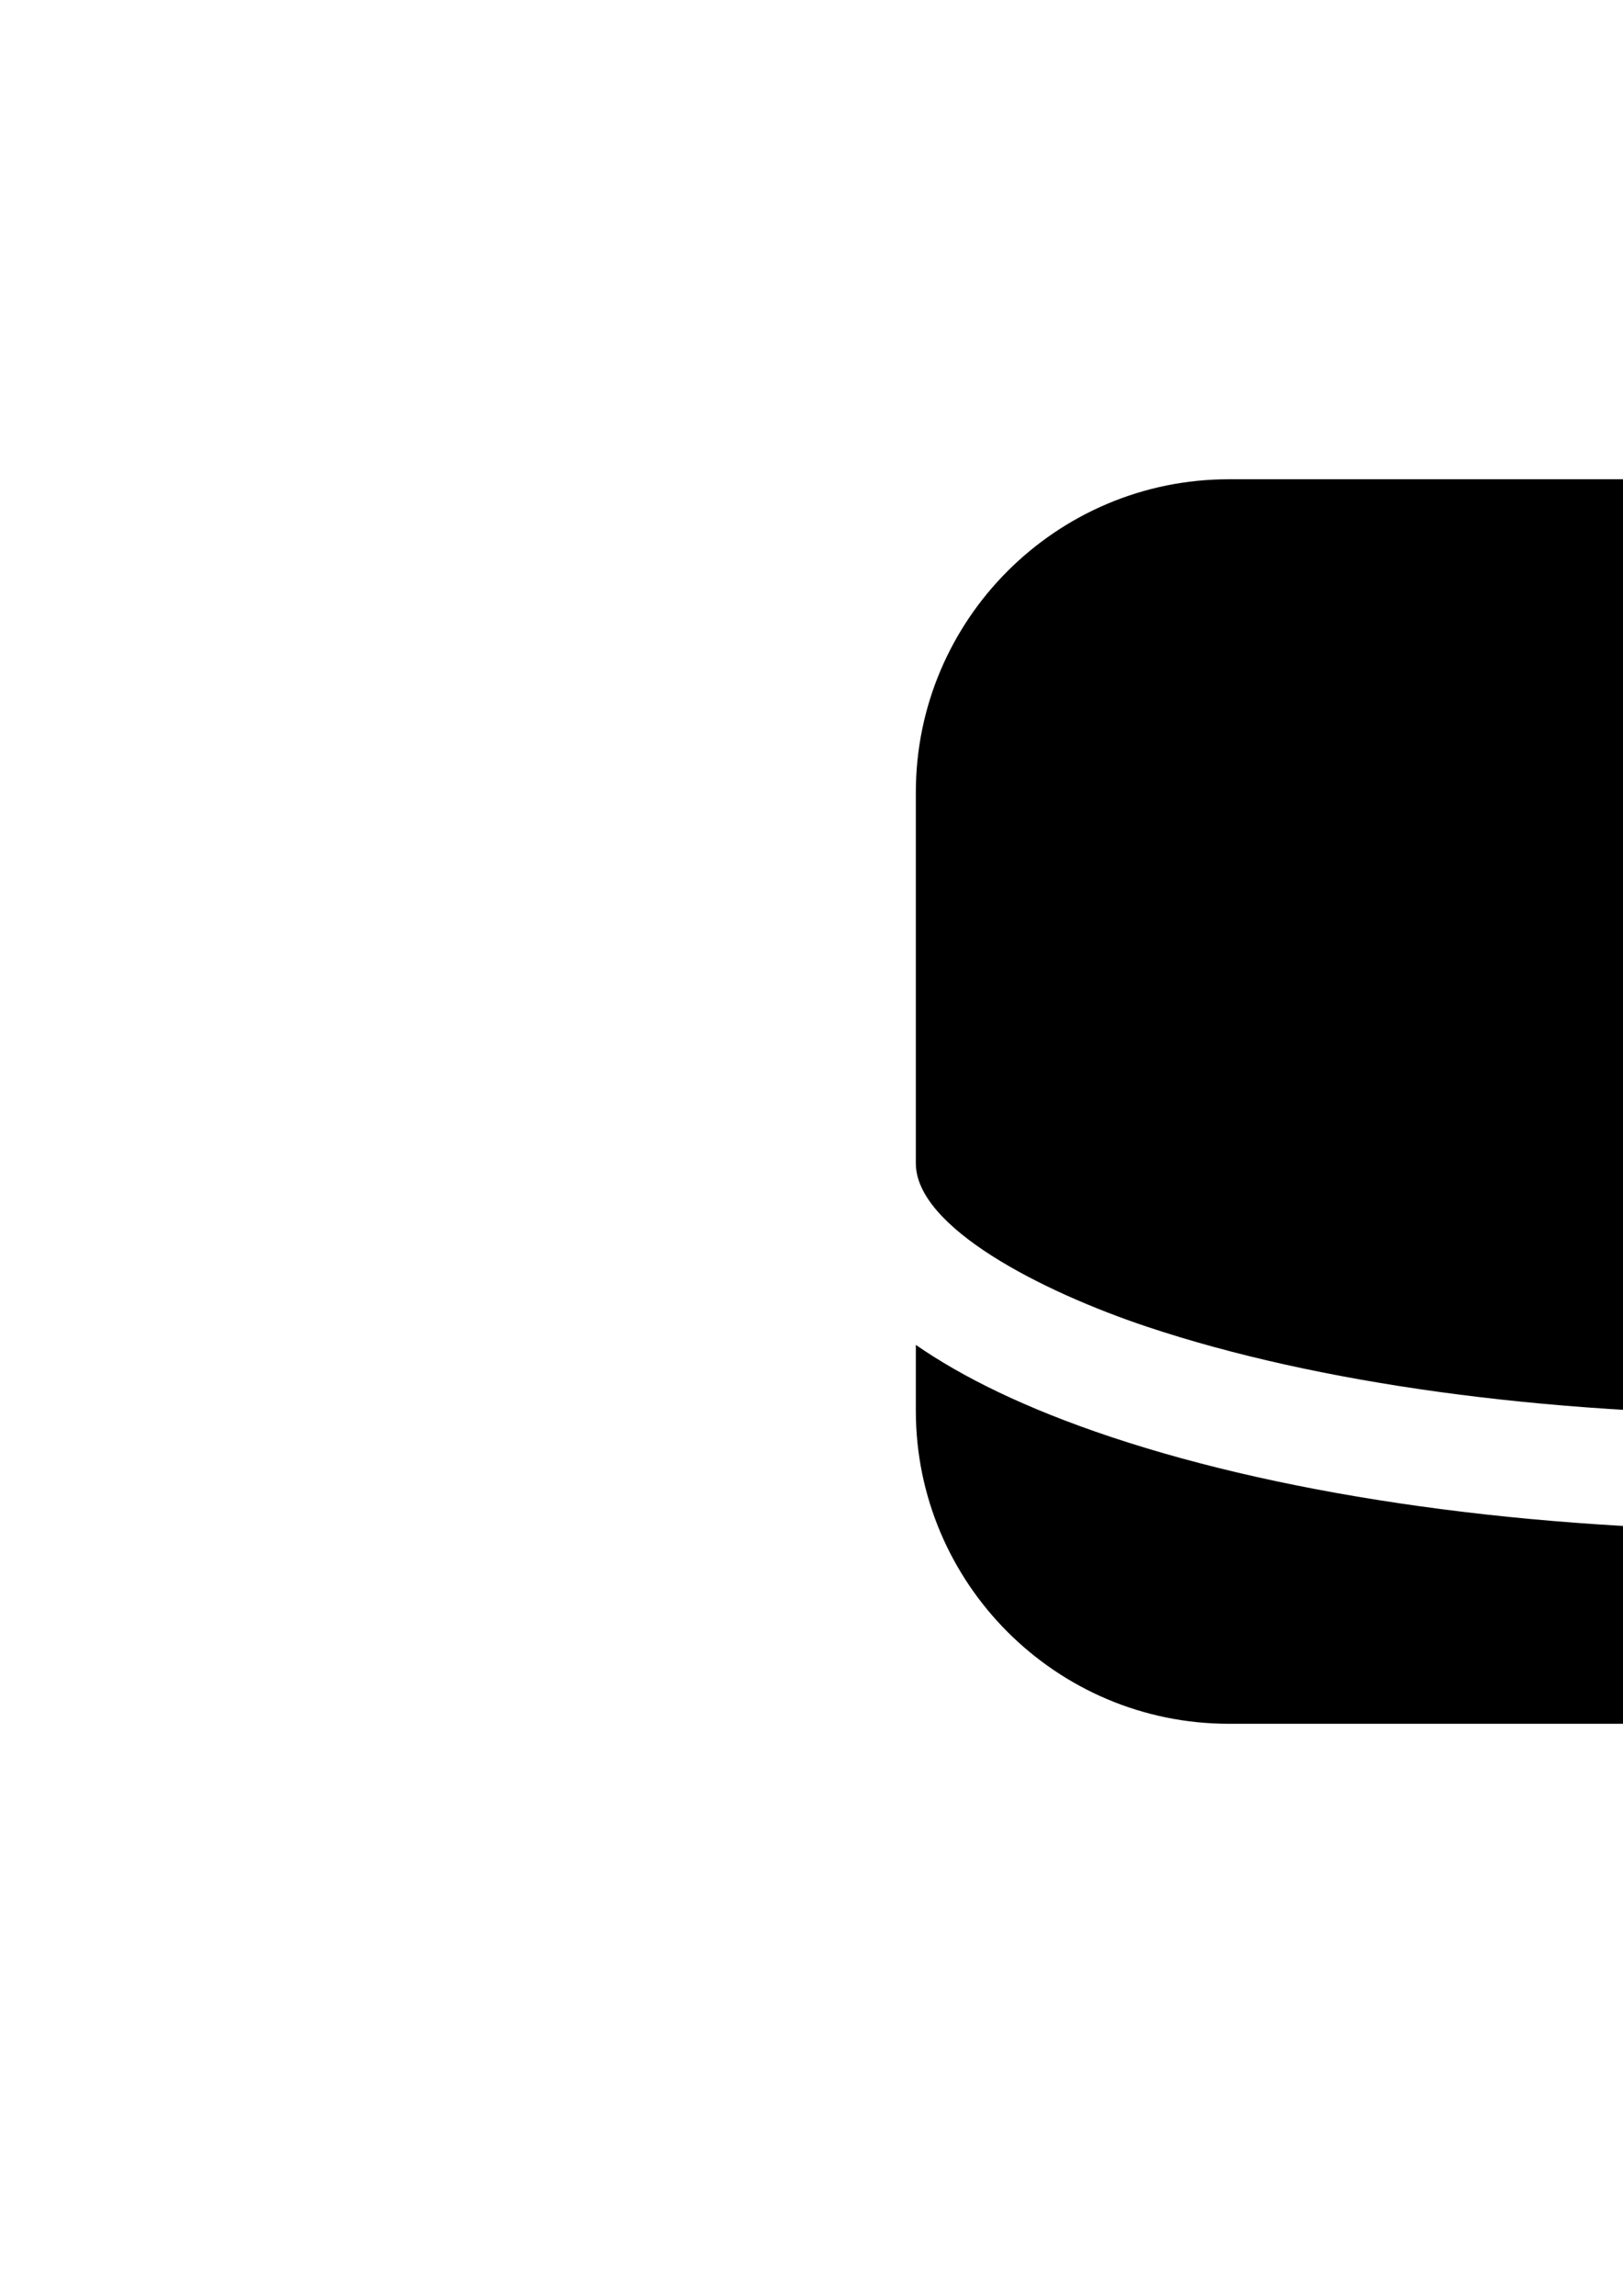 <?xml version="1.0" standalone="no"?>

<!--

   See the NOTICE file distributed with this work for additional
   information regarding copyright ownership.

   Licensed under the Apache License, Version 2.0 (the "License");
   you may not use this file except in compliance with the License.
   You may obtain a copy of the License at

       http://www.apache.org/licenses/LICENSE-2.0

   Unless required by applicable law or agreed to in writing, software
   distributed under the License is distributed on an "AS IS" BASIS,
   WITHOUT WARRANTIES OR CONDITIONS OF ANY KIND, either express or implied.
   See the License for the specific language governing permissions and
   limitations under the License.

-->
<!-- ====================================================================== -->
<!-- Test the normalizedPathSegList.                                          -->
<!--                                                                        -->
<!-- @author Dan Royer                                                      -->
<!-- @author github.com/carlosame                                           -->
<!-- @version $Id$    -->
<!-- ====================================================================== -->

<svg xmlns="http://www.w3.org/2000/svg" width="210mm" height="297mm" viewBox="0 0 210 297">
      <path id="path1" d="
M 118.5,102.5
C 118.5,80.168 136.668,62 159,62
h 144
c 22.332,0 40.5,18.168 40.5,40.5
v 48
c 0,8.239 -16.171,16.553 -30.019,21.169
C 291.56,178.976 262.268,183 231,183 199.732,183 170.439,178.976 148.519,171.669 134.671,167.053 118.5,158.739 118.5,150.5
Z
m 0,80
v -8.518
c 5.971,4.143 14.148,8.208 25.275,11.918 23.41,7.803 54.387,12.1 87.225,12.1 32.838,0 63.815,-4.297 87.225,-12.101 11.128,-3.709 19.304,-7.775 25.275,-11.918
v 8.518
c 0,22.332 -18.168,40.5 -40.5,40.5
H 159
C 136.668,223 118.5,204.832 118.5,182.5
Z
"/>
</svg>
